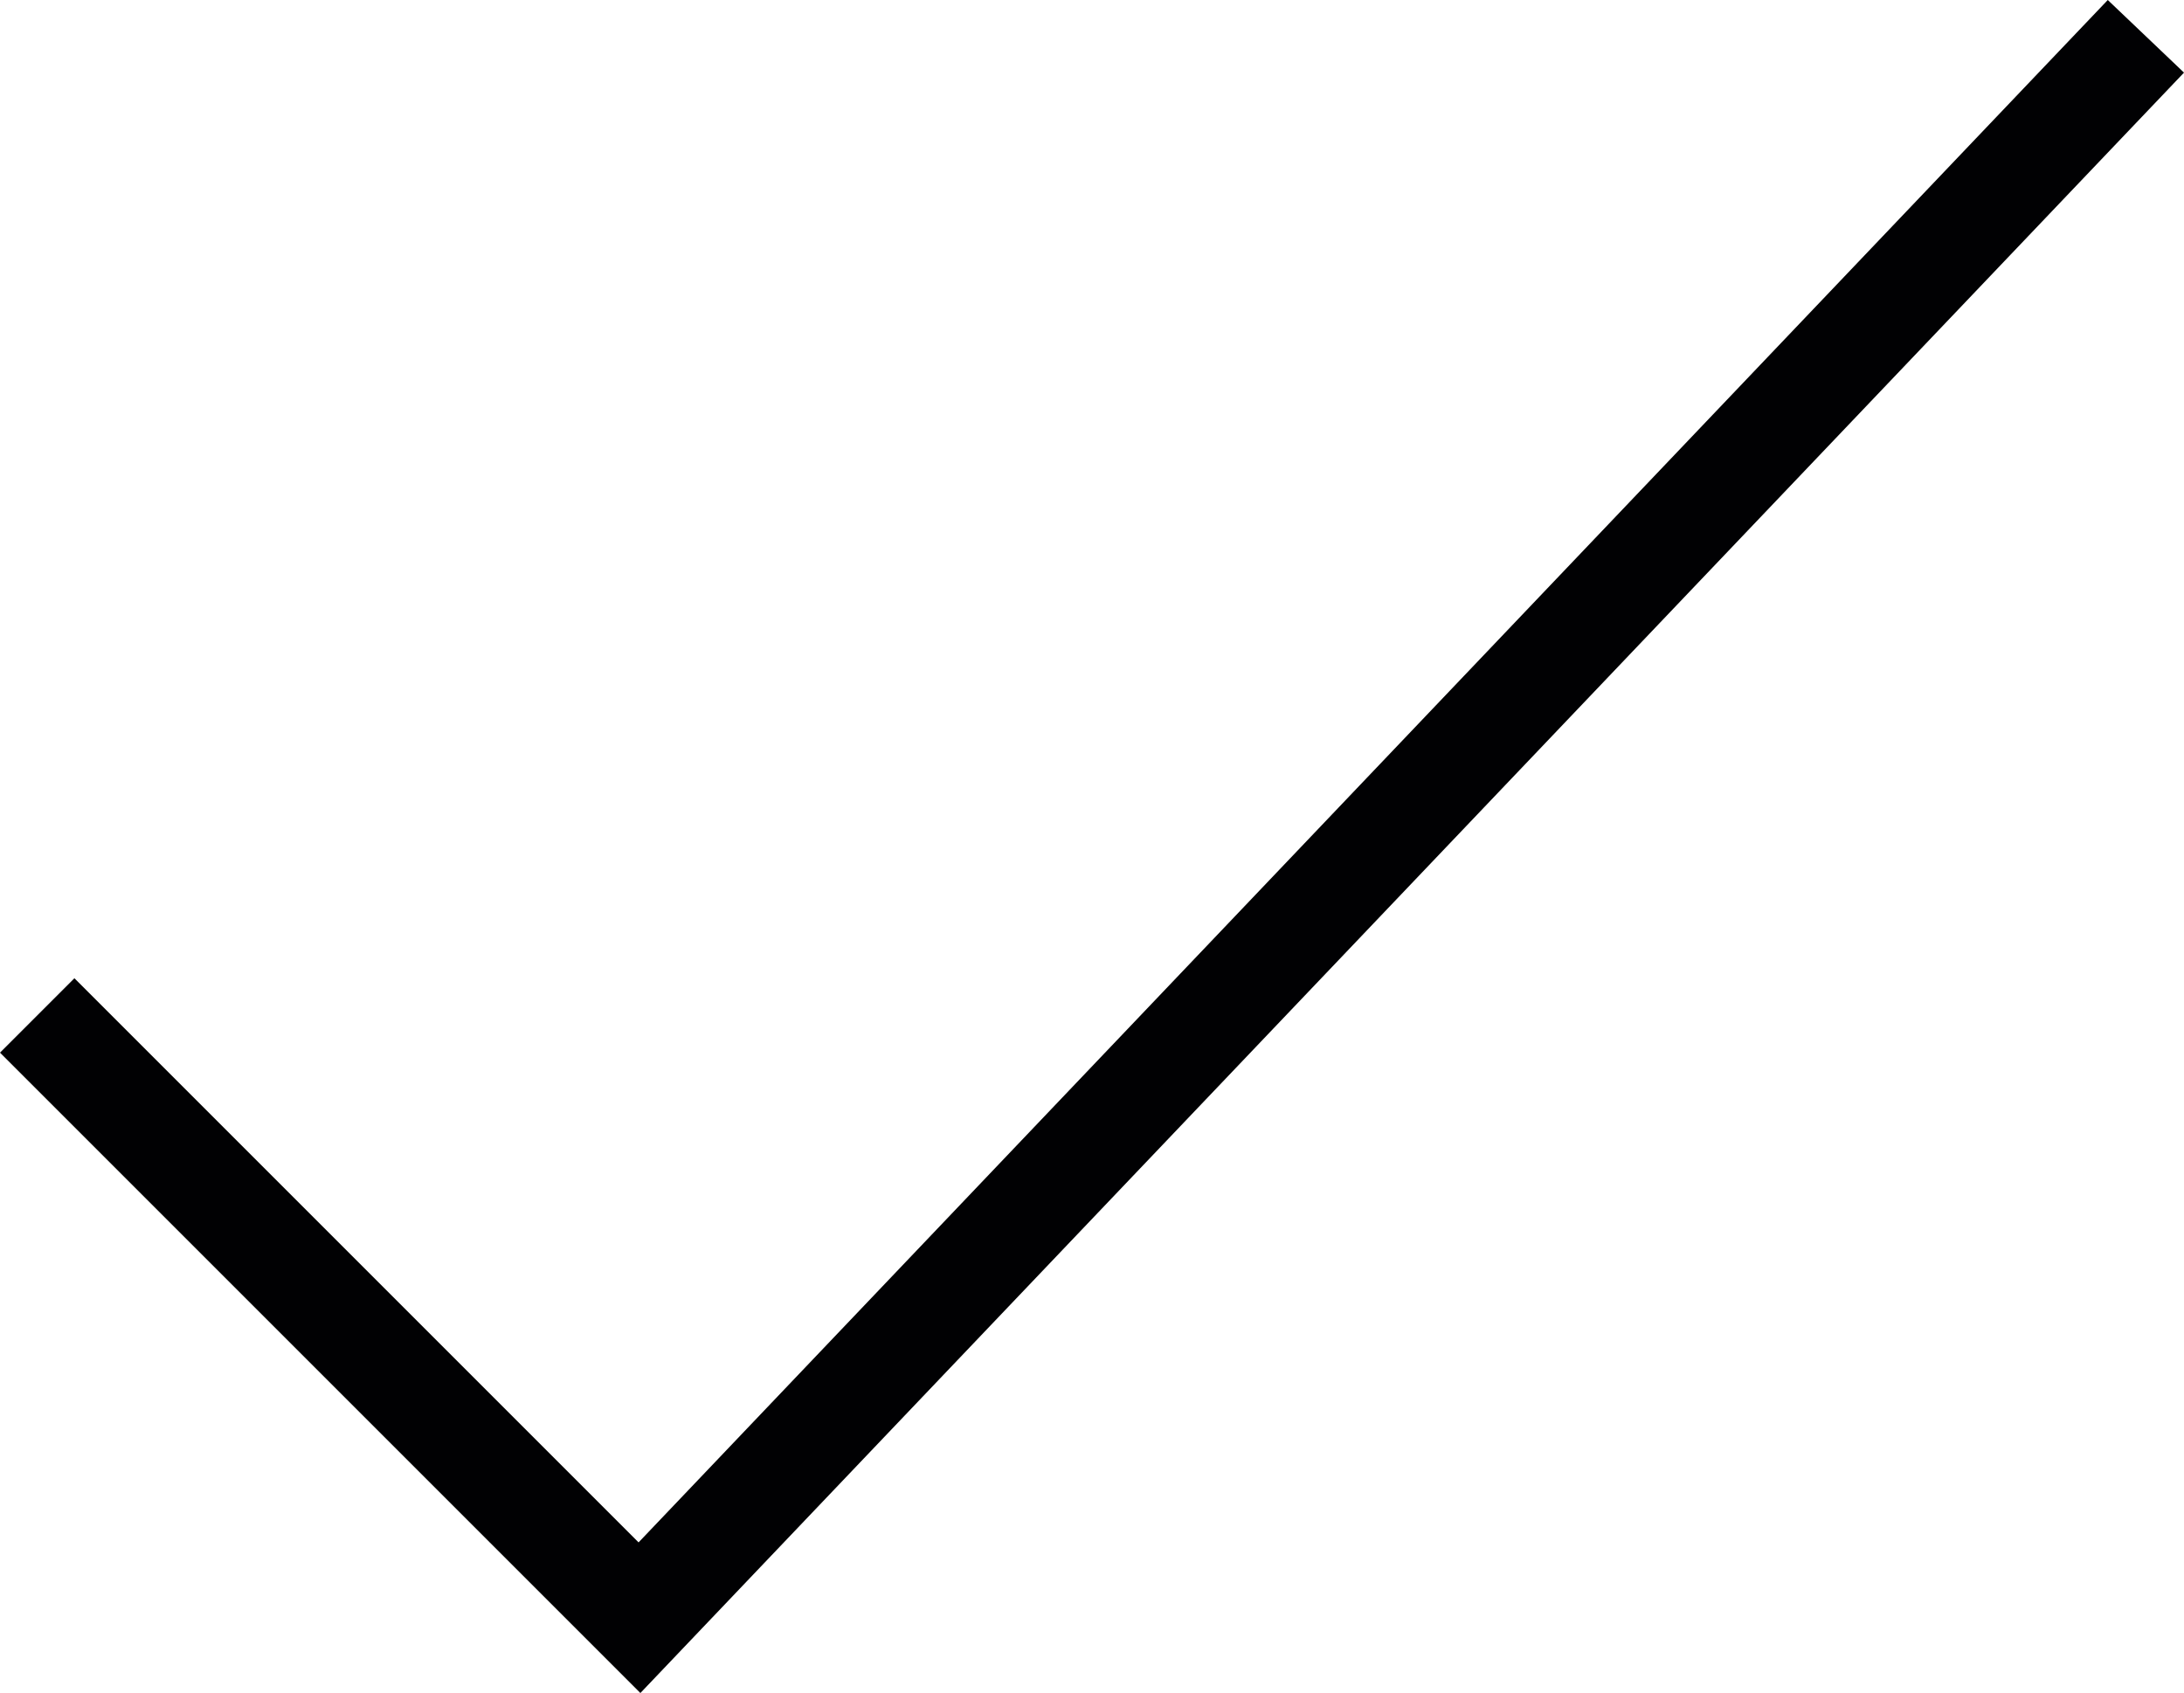 <svg xmlns="http://www.w3.org/2000/svg" viewBox="0 0 36.39 28.21"><defs><style>.cls-1{fill:#010103;}</style></defs><title>Element 6</title><g id="Ebene_2" data-name="Ebene 2"><g id="Bereich_Grafiken" data-name="Bereich Grafiken"><g id="Icon"><polygon class="cls-1" points="10.67 28.21 0 17.54 1.24 16.3 10.64 25.7 35.12 0 36.39 1.21 10.67 28.21"/></g></g></g></svg>